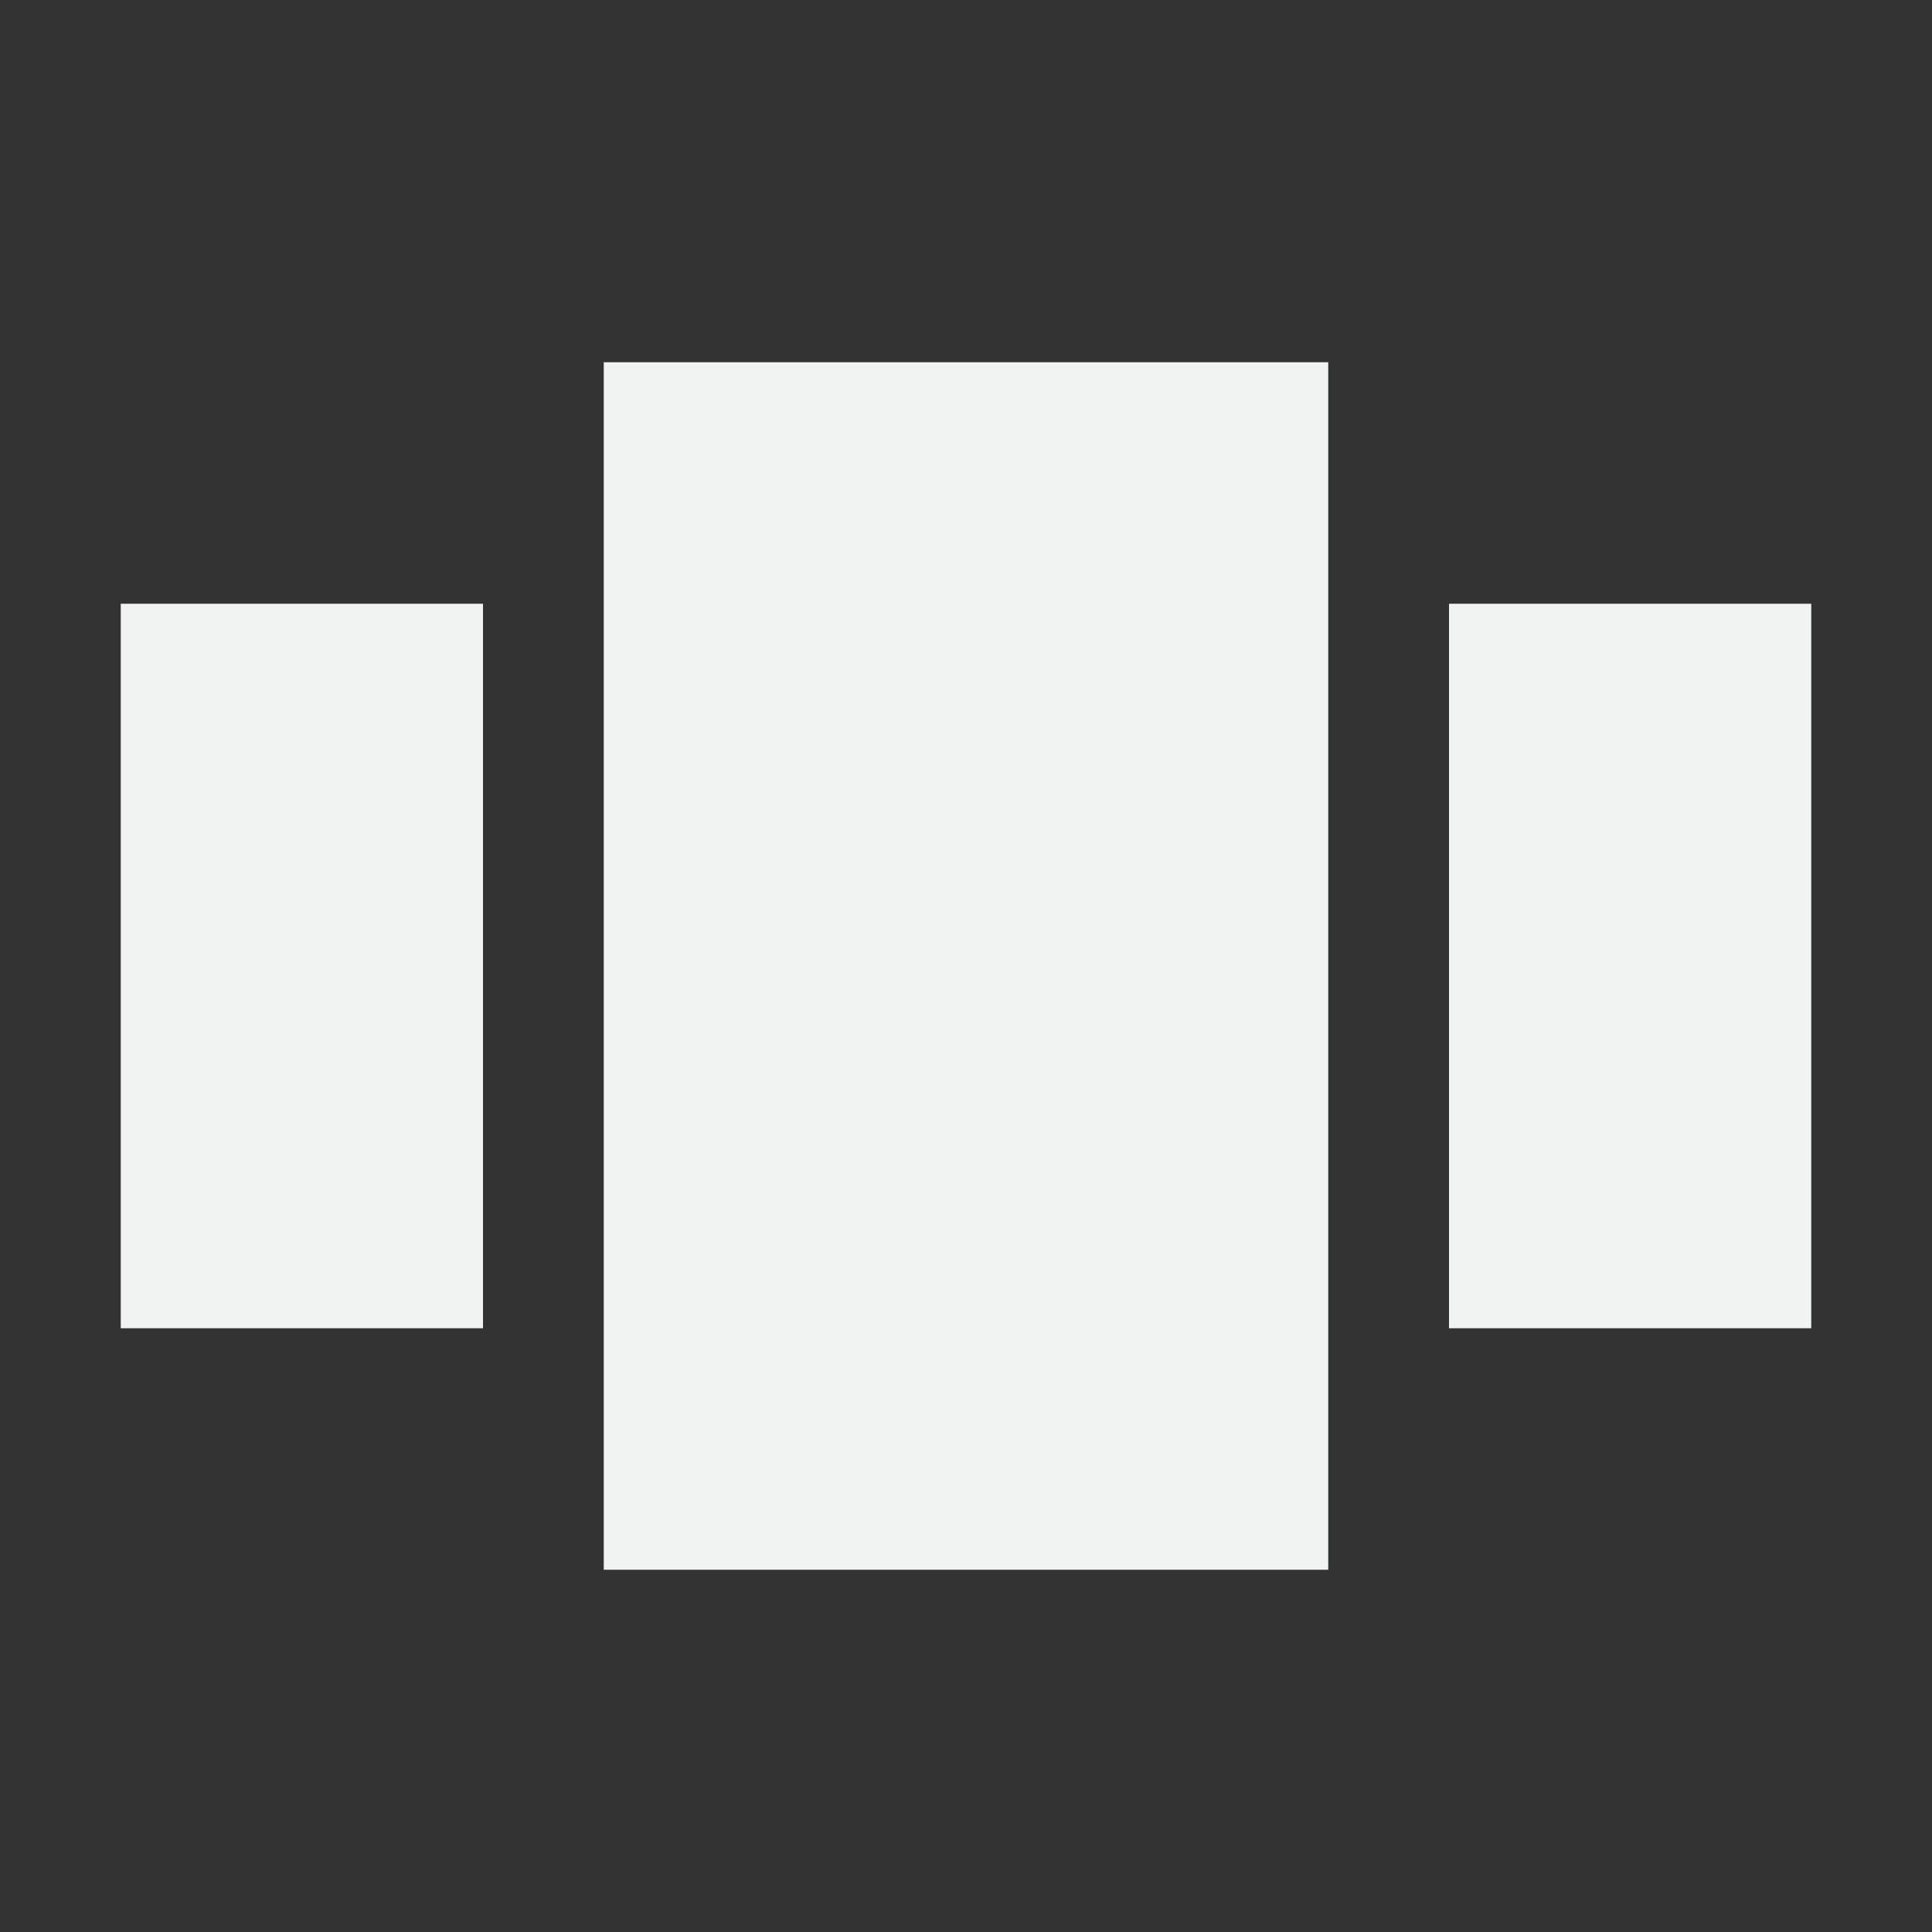 <?xml version="1.0" encoding="UTF-8"?>
<svg version="1.1" viewBox="0 0 16 16" width="32" height="32" xmlns="http://www.w3.org/2000/svg">
<rect x="0" y="0" width="16" height="16" fill="#333333" stroke="none"/>
<rect x="5" y="3" width="6" height="10" ry="2.313e-17" style="fill:#f1f2f2;paint-order:markers fill stroke"/>
<rect x="12" y="5" width="3" height="6" ry="1.3878e-17" style="fill:#f1f2f2;paint-order:markers fill stroke"/>
<rect x="1" y="5" width="3" height="6" ry="1.3878e-17" style="fill:#f1f2f2;paint-order:markers fill stroke"/>
</svg>
